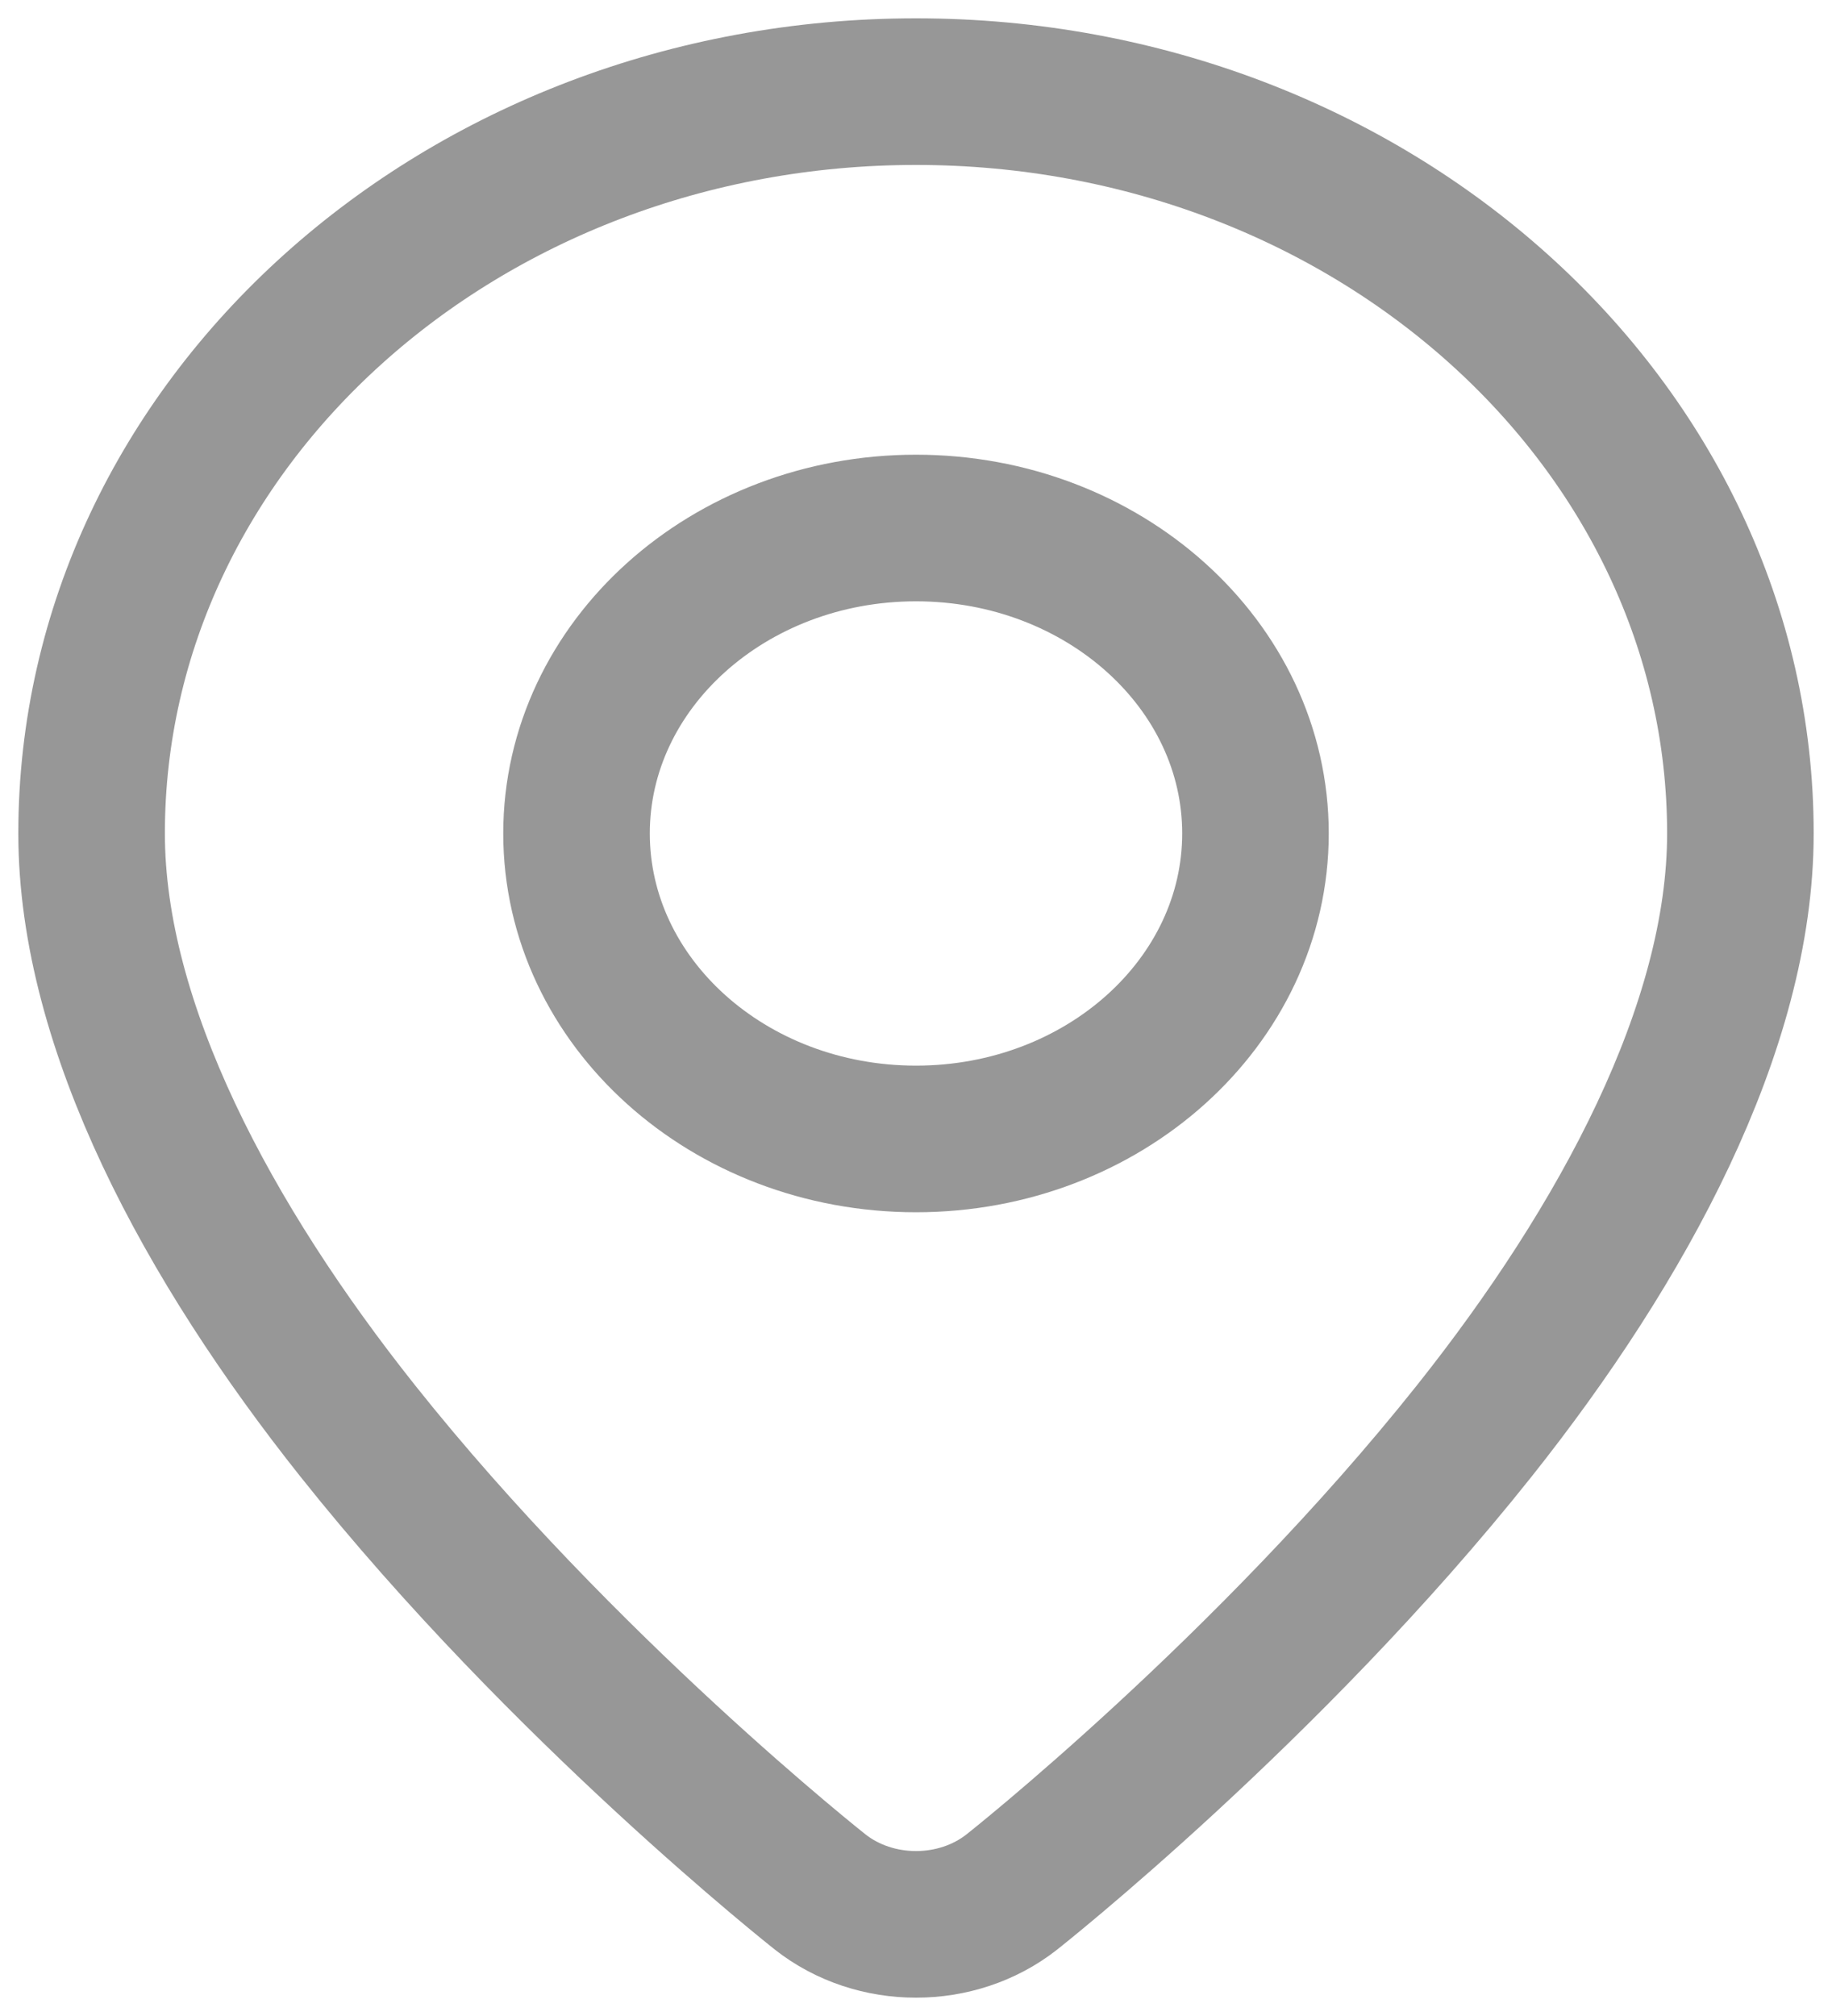 <svg width="20" height="22" viewBox="0 0 20 22" fill="none" xmlns="http://www.w3.org/2000/svg">
<path fill-rule="evenodd" clip-rule="evenodd" d="M10 1C14.967 1 19 4.627 19 9.095C19 11.21 17.719 13.573 16.095 15.615C13.851 18.435 11.047 20.646 11.047 20.646C10.448 21.118 9.552 21.118 8.953 20.646C8.953 20.646 6.149 18.435 3.905 15.615C2.281 13.573 1 11.21 1 9.095C1 4.627 5.033 1 10 1ZM10 5.762C7.955 5.762 6.294 7.256 6.294 9.095C6.294 10.935 7.955 12.429 10 12.429C12.045 12.429 13.706 10.935 13.706 9.095C13.706 7.256 12.045 5.762 10 5.762Z" stroke="black" stroke-opacity="0.41" stroke-width="1.6"/>
</svg>
